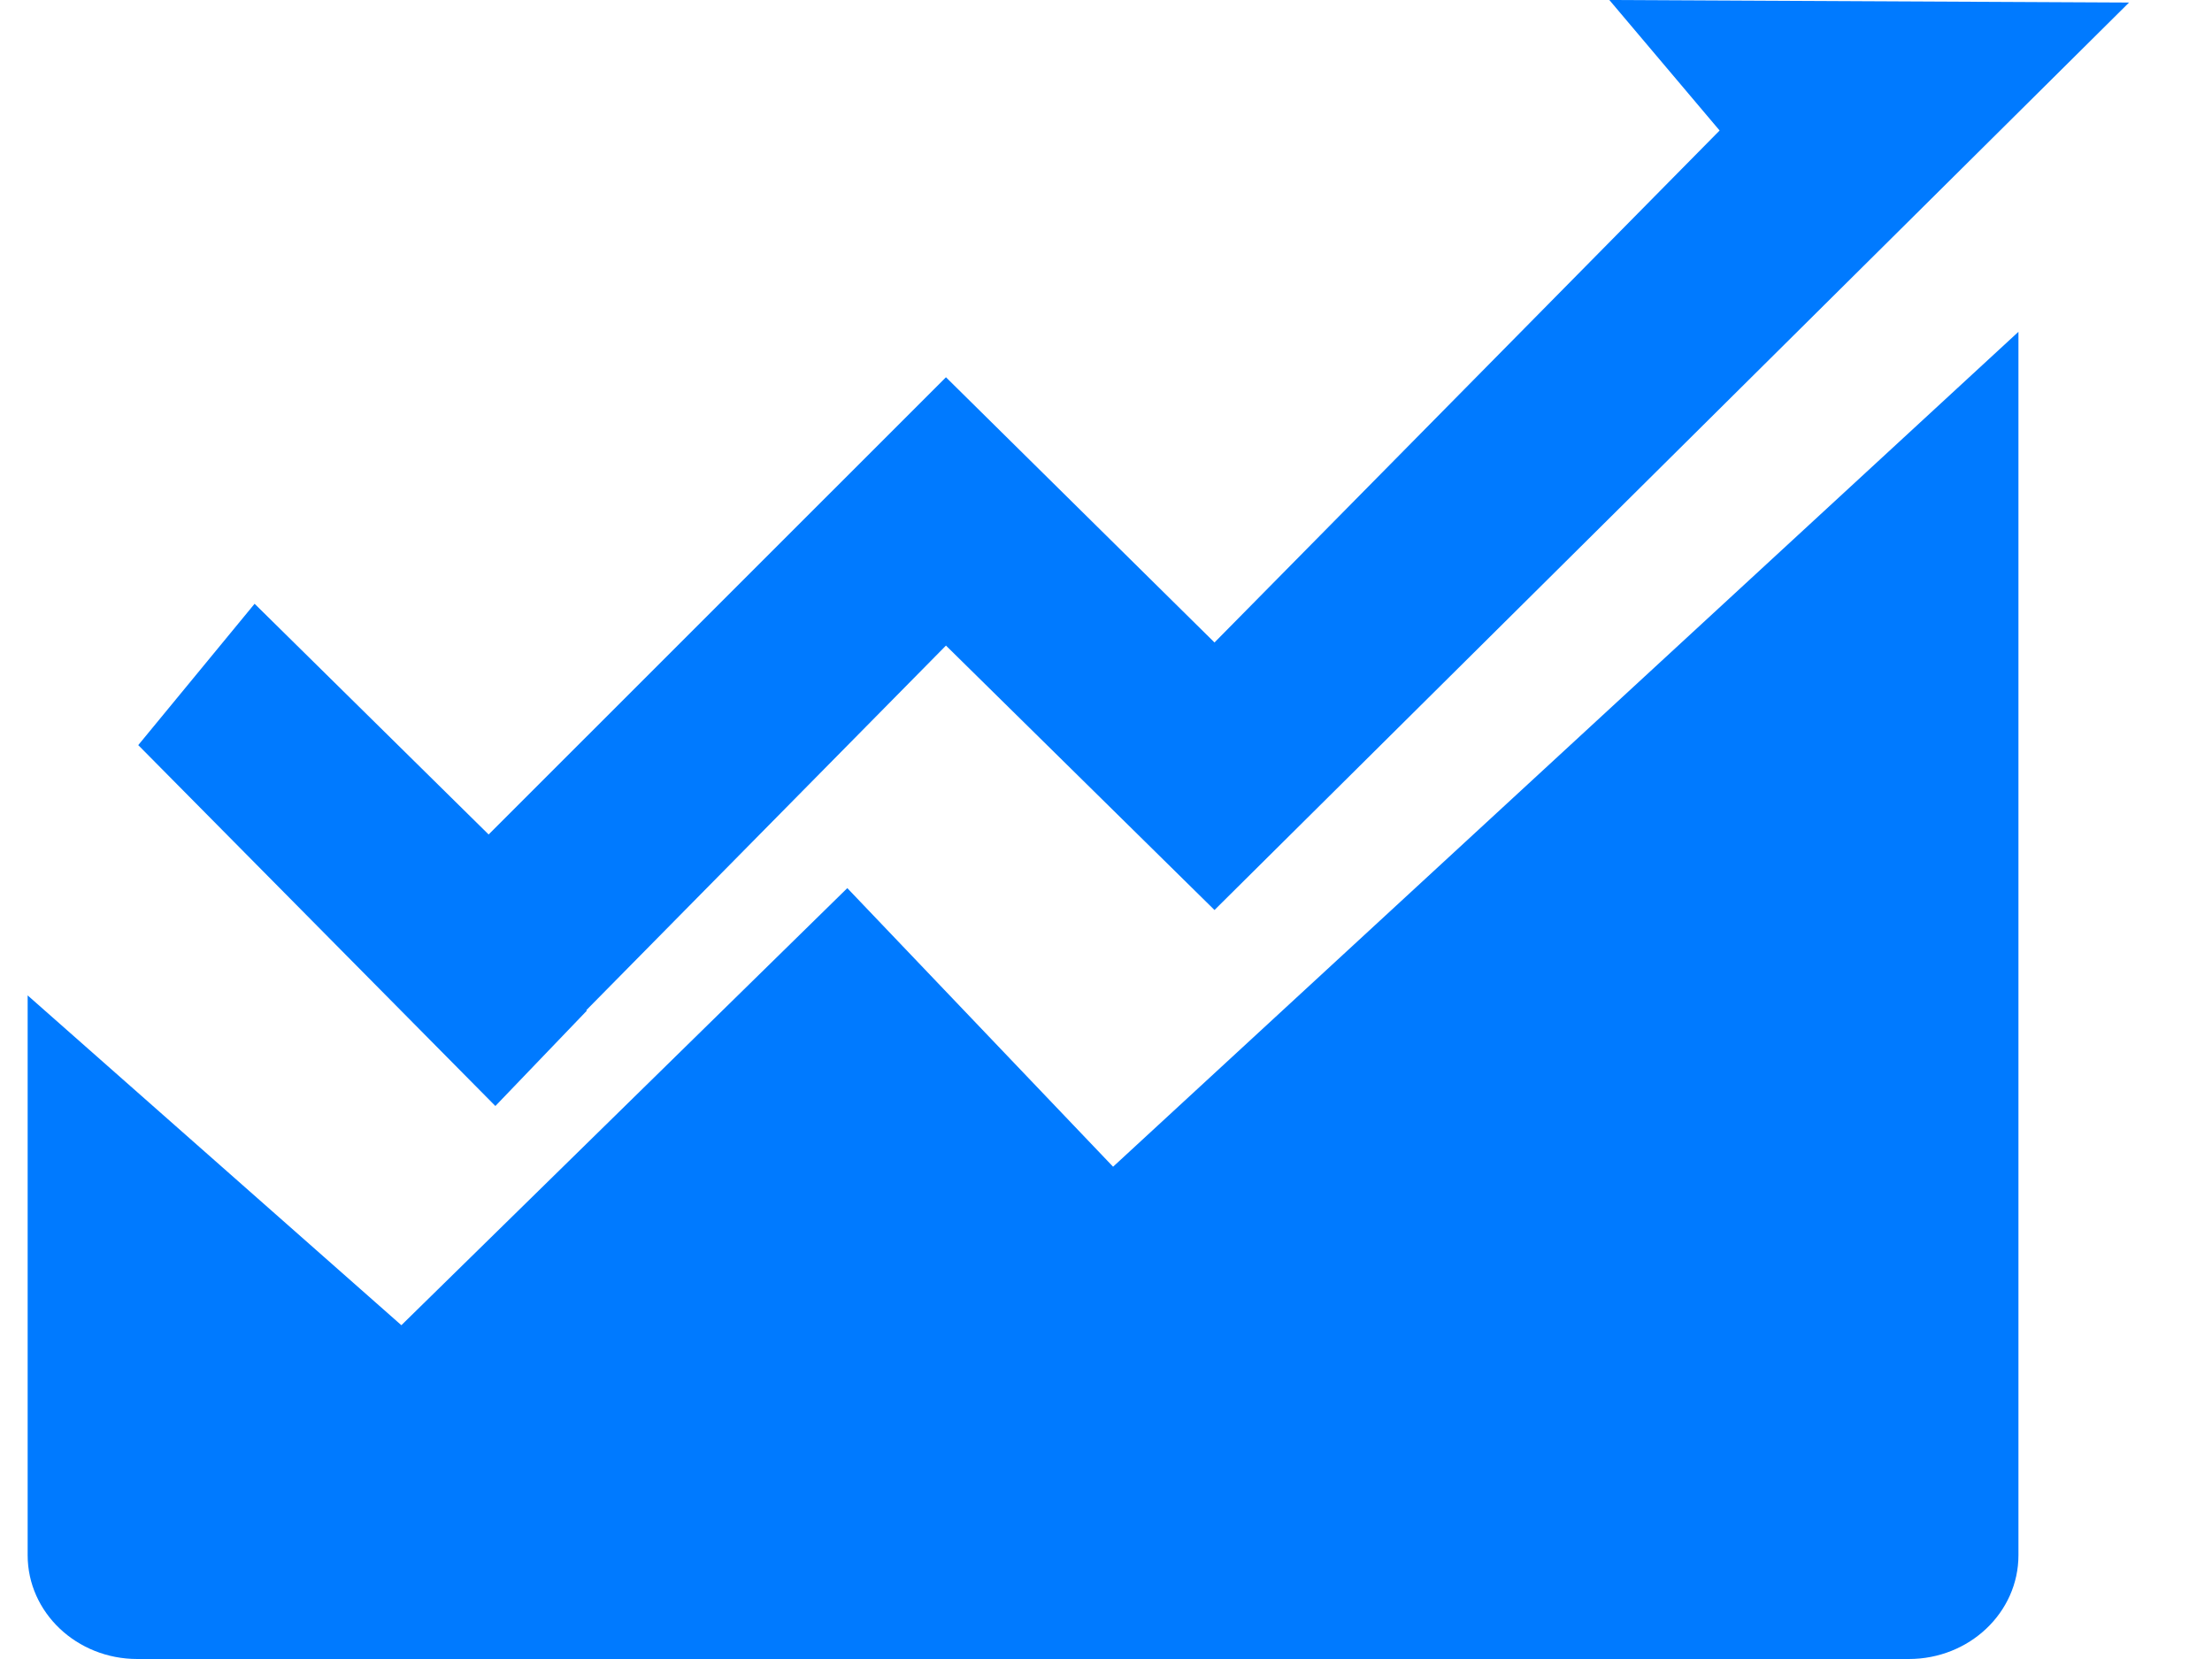 <?xml version="1.0" encoding="UTF-8"?>
<svg width="20px" height="15px" viewBox="0 0 20 15" version="1.1" xmlns="http://www.w3.org/2000/svg" xmlns:xlink="http://www.w3.org/1999/xlink">
    <!-- Generator: Sketch 52.5 (67469) - http://www.bohemiancoding.com/sketch -->
    <title>ic_nav_quotes_press</title>
    <desc>Created with Sketch.</desc>
    <defs>
        <rect id="path-1" x="0" y="0" width="24" height="24"></rect>
        <path d="M7.479,15 L4.25,11.737 L5.302,10.459 L7.418,12.545 L11.553,8.411 L13.981,10.809 L18.548,6.18 L17.551,5 L22.25,5.023 L13.981,13.228 L11.553,10.837 L8.301,14.134 L8.306,14.138 L7.479,15 Z M13.064,15.549 L10.661,13.03 L6.629,16.982 L3.25,14 L3.25,19.061 C3.25,19.58 3.694,20 4.241,20 L20.259,20 C20.806,20 21.25,19.58 21.25,19.061 L21.25,8 L13.064,15.549 Z" id="path-3"></path>
    </defs>
    <g id="Page-1" stroke="none" stroke-width="1" fill="none" fill-rule="evenodd">
        <g id="ic_切图" transform="translate(-104, -87)">
            <g id="ic_nav_quotes_press" transform="translate(101, 82)">
                <g id="Ico/o/dollar">
                    <mask id="mask-2" fill="white">
                        <use xlink:href="#path-1"></use>
                    </mask>
                    <g id="Color/A"></g>
                    <mask id="mask-4" fill="white">
                        <use xlink:href="#path-3"></use>
                    </mask>
                    <use id="Shape" fill="#007AFF" fill-rule="nonzero" xlink:href="#path-3"></use>
                </g>
            </g>
        </g>
    </g>
</svg>